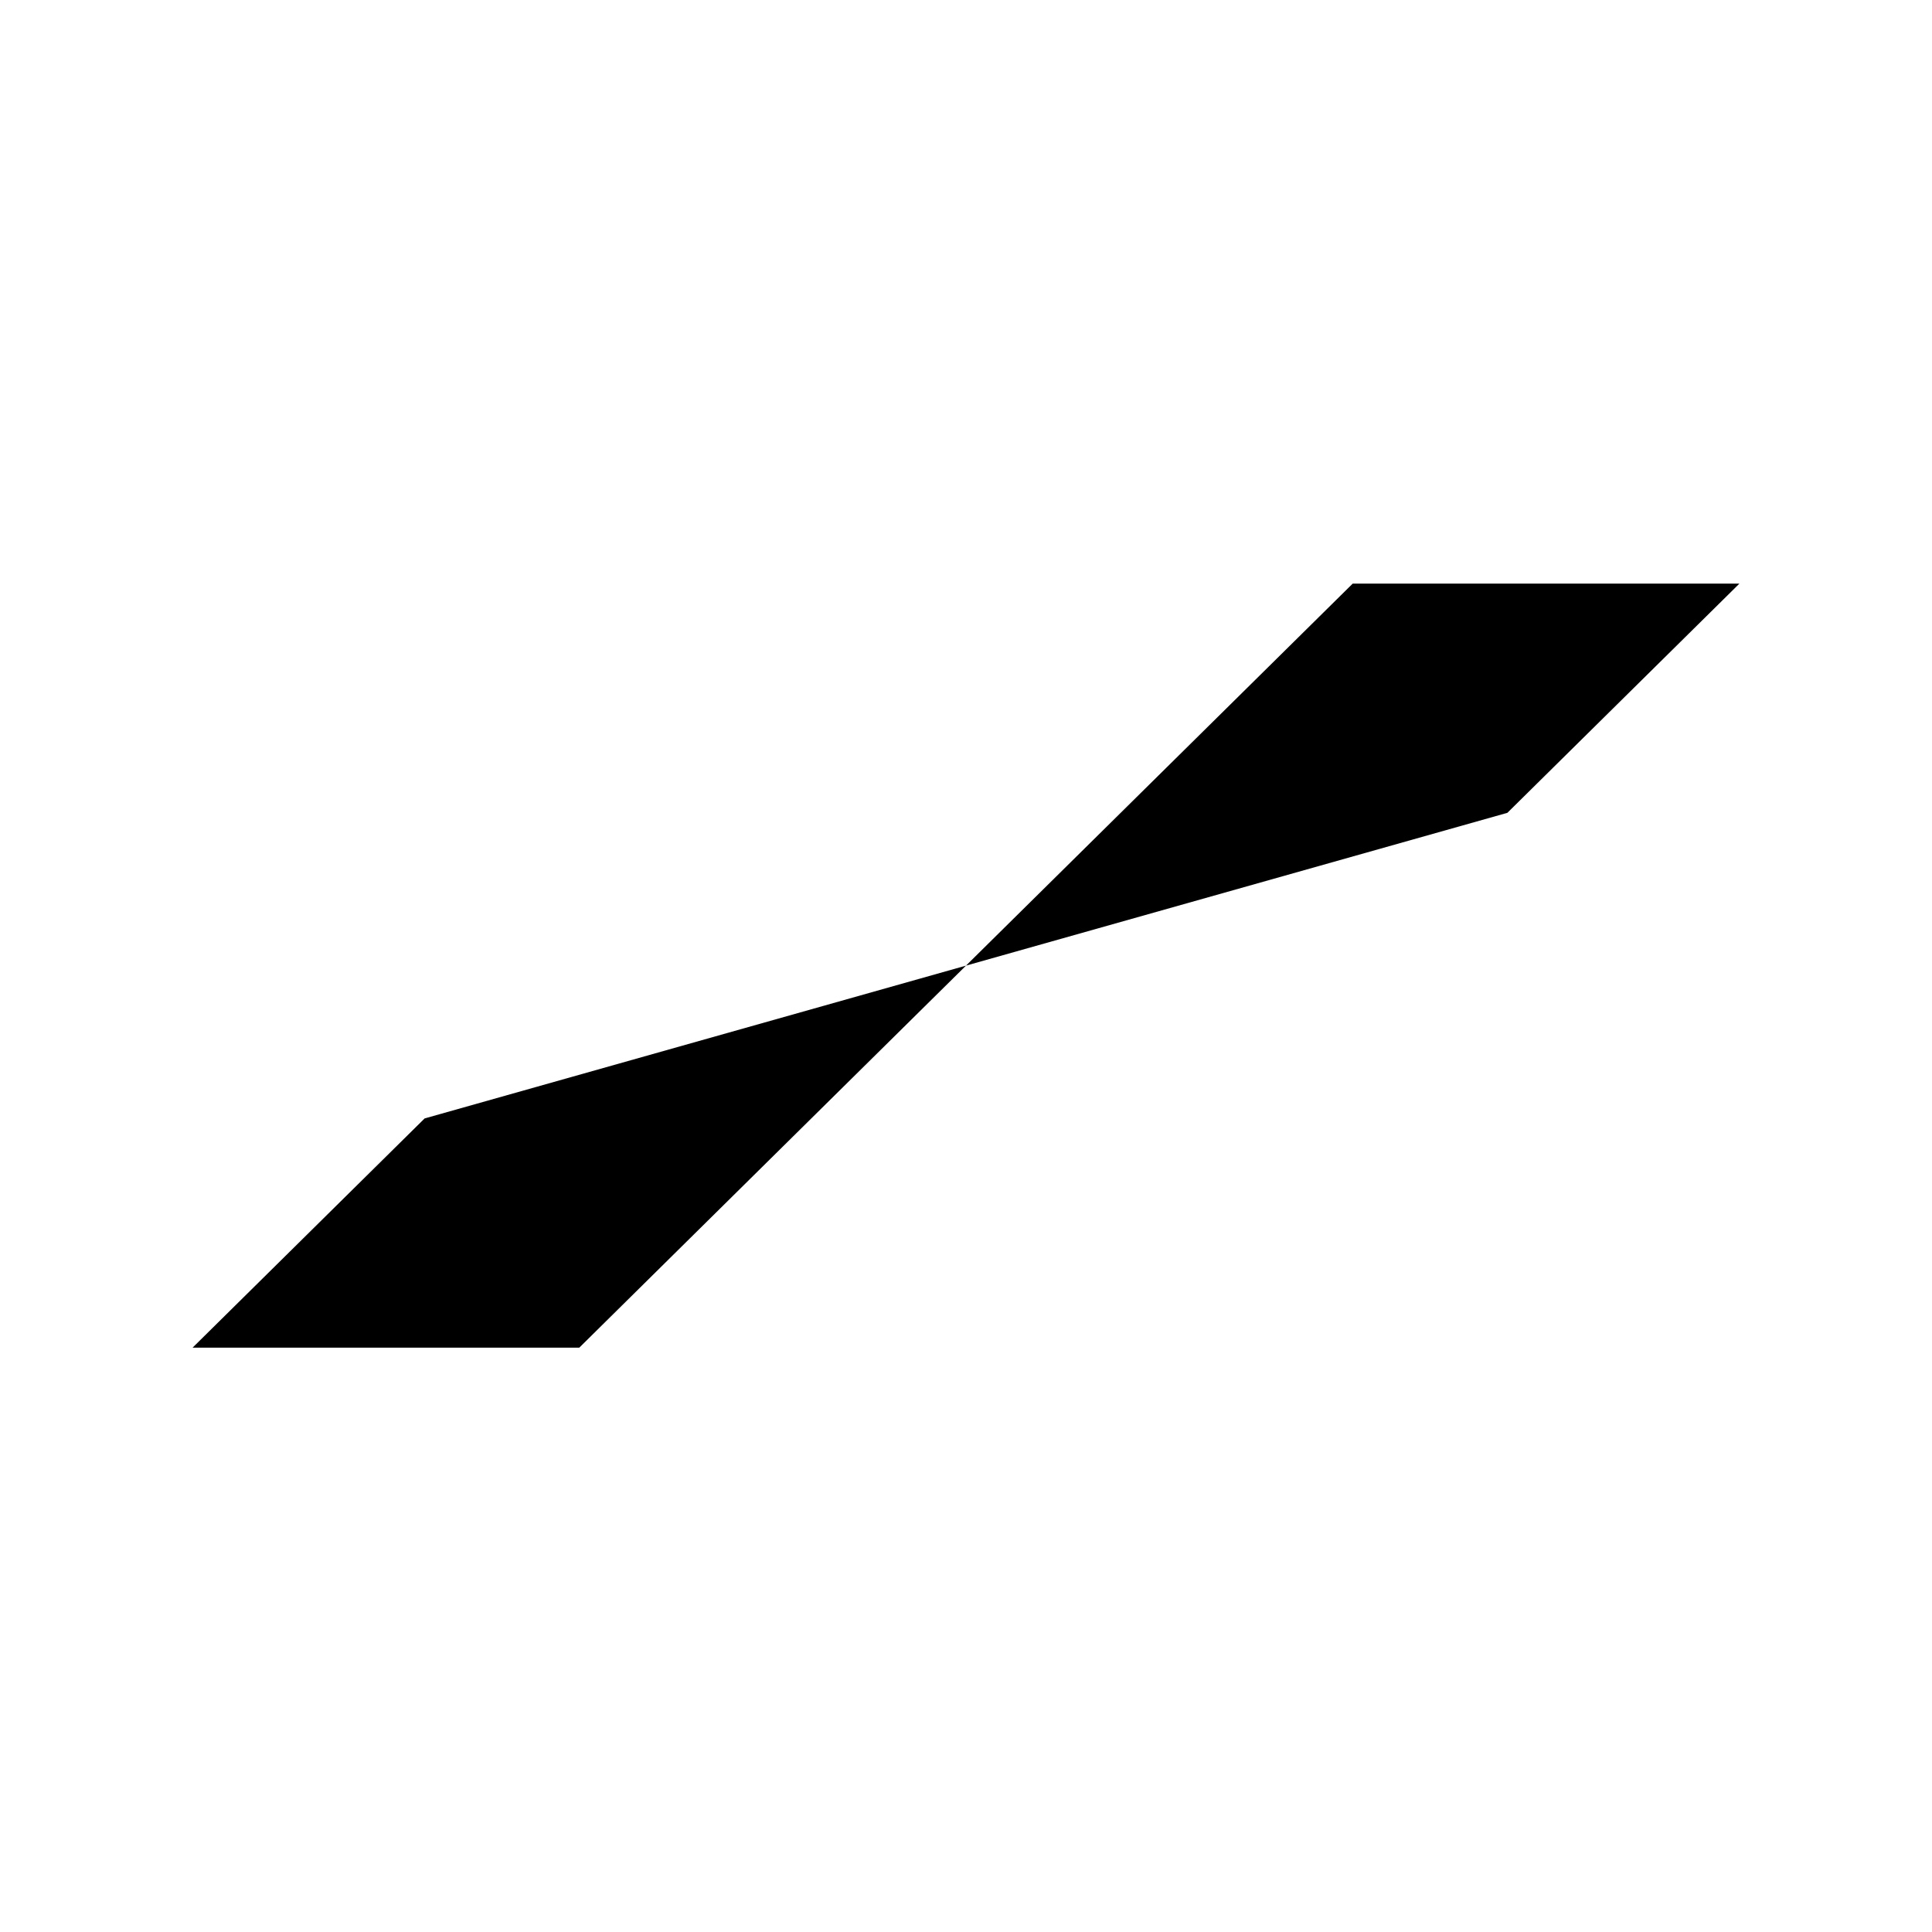 <svg width="1080" height="1080" viewBox="0 0 1080 1080" fill="none" xmlns="http://www.w3.org/2000/svg">
<path d="M107.668 753.338H323.829L540 539.789L237.369 625.21L107.668 753.338Z" fill="black"/>
<path d="M540 539.789L756.161 326.25H972.332L842.631 454.377L540 539.789Z" fill="black"/>
</svg>
